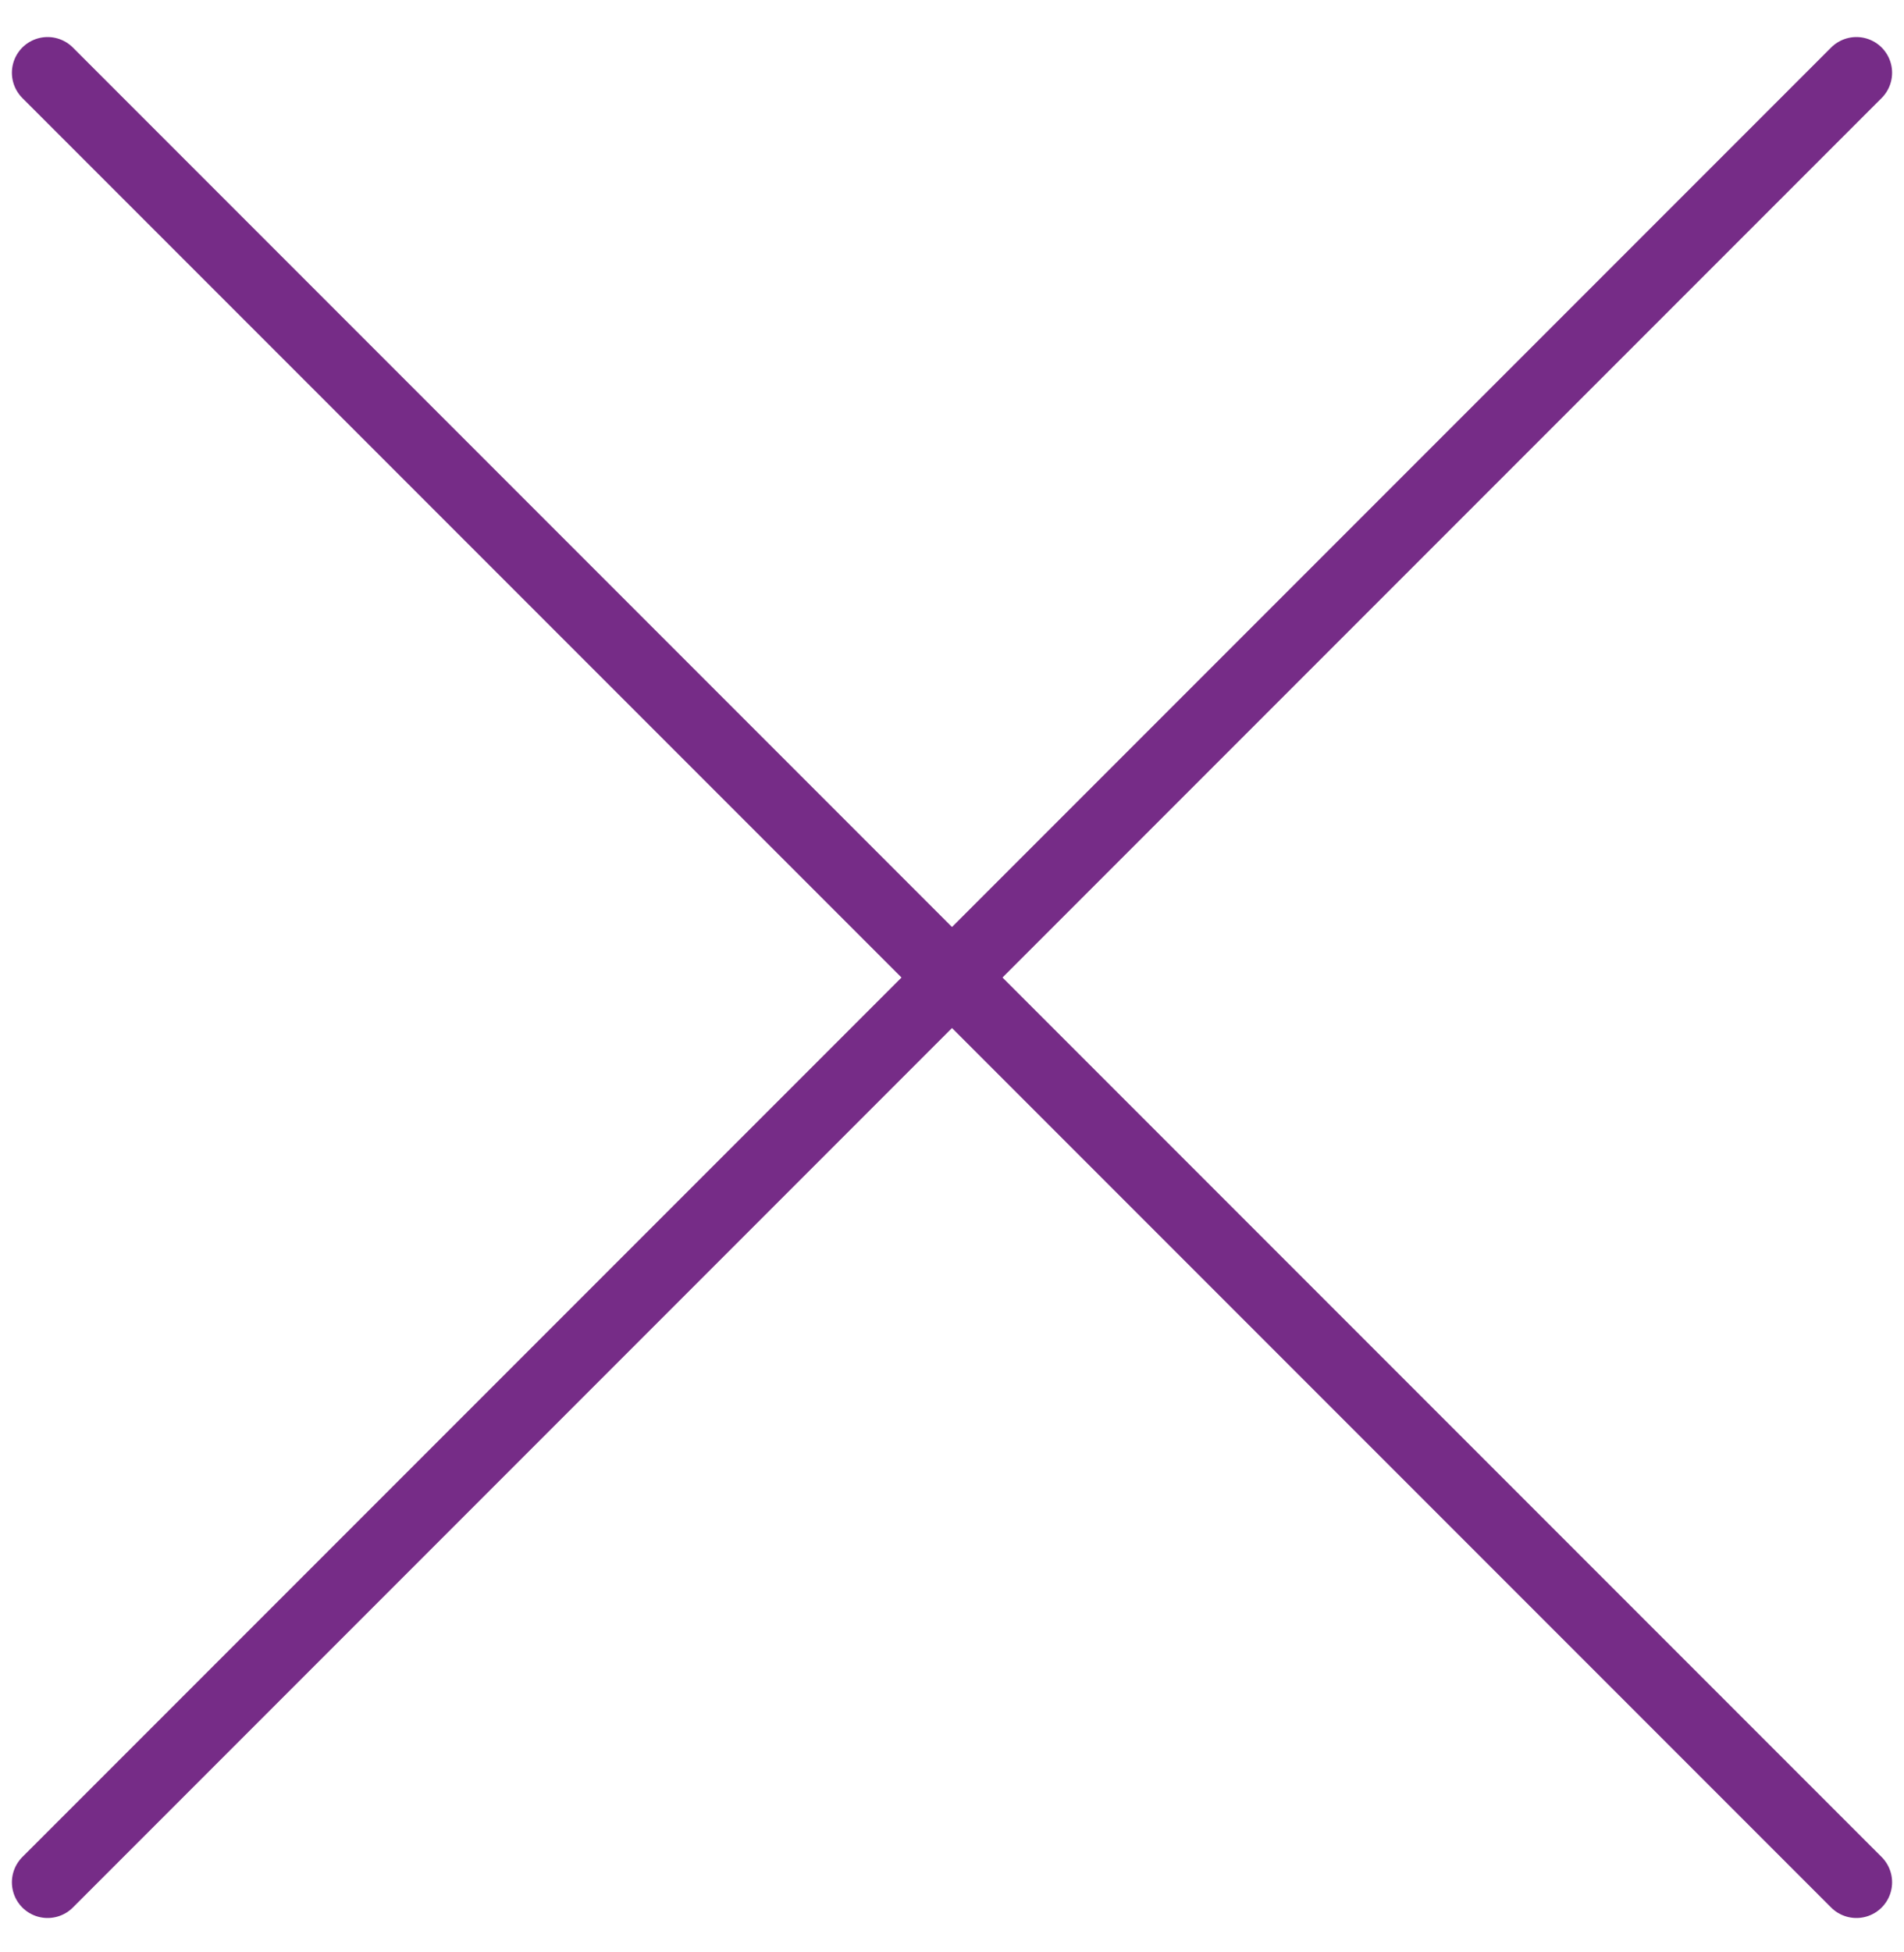 <svg width="40" height="41" viewBox="0 0 40 41" fill="none" xmlns="http://www.w3.org/2000/svg">
<path d="M1 1.528L39 39.528" stroke="#762C87" stroke-width="1.5" stroke-linecap="round"/>
<path d="M39 1.528L1 39.528" stroke="#762C87" stroke-width="1.5" stroke-linecap="round"/>
</svg>
